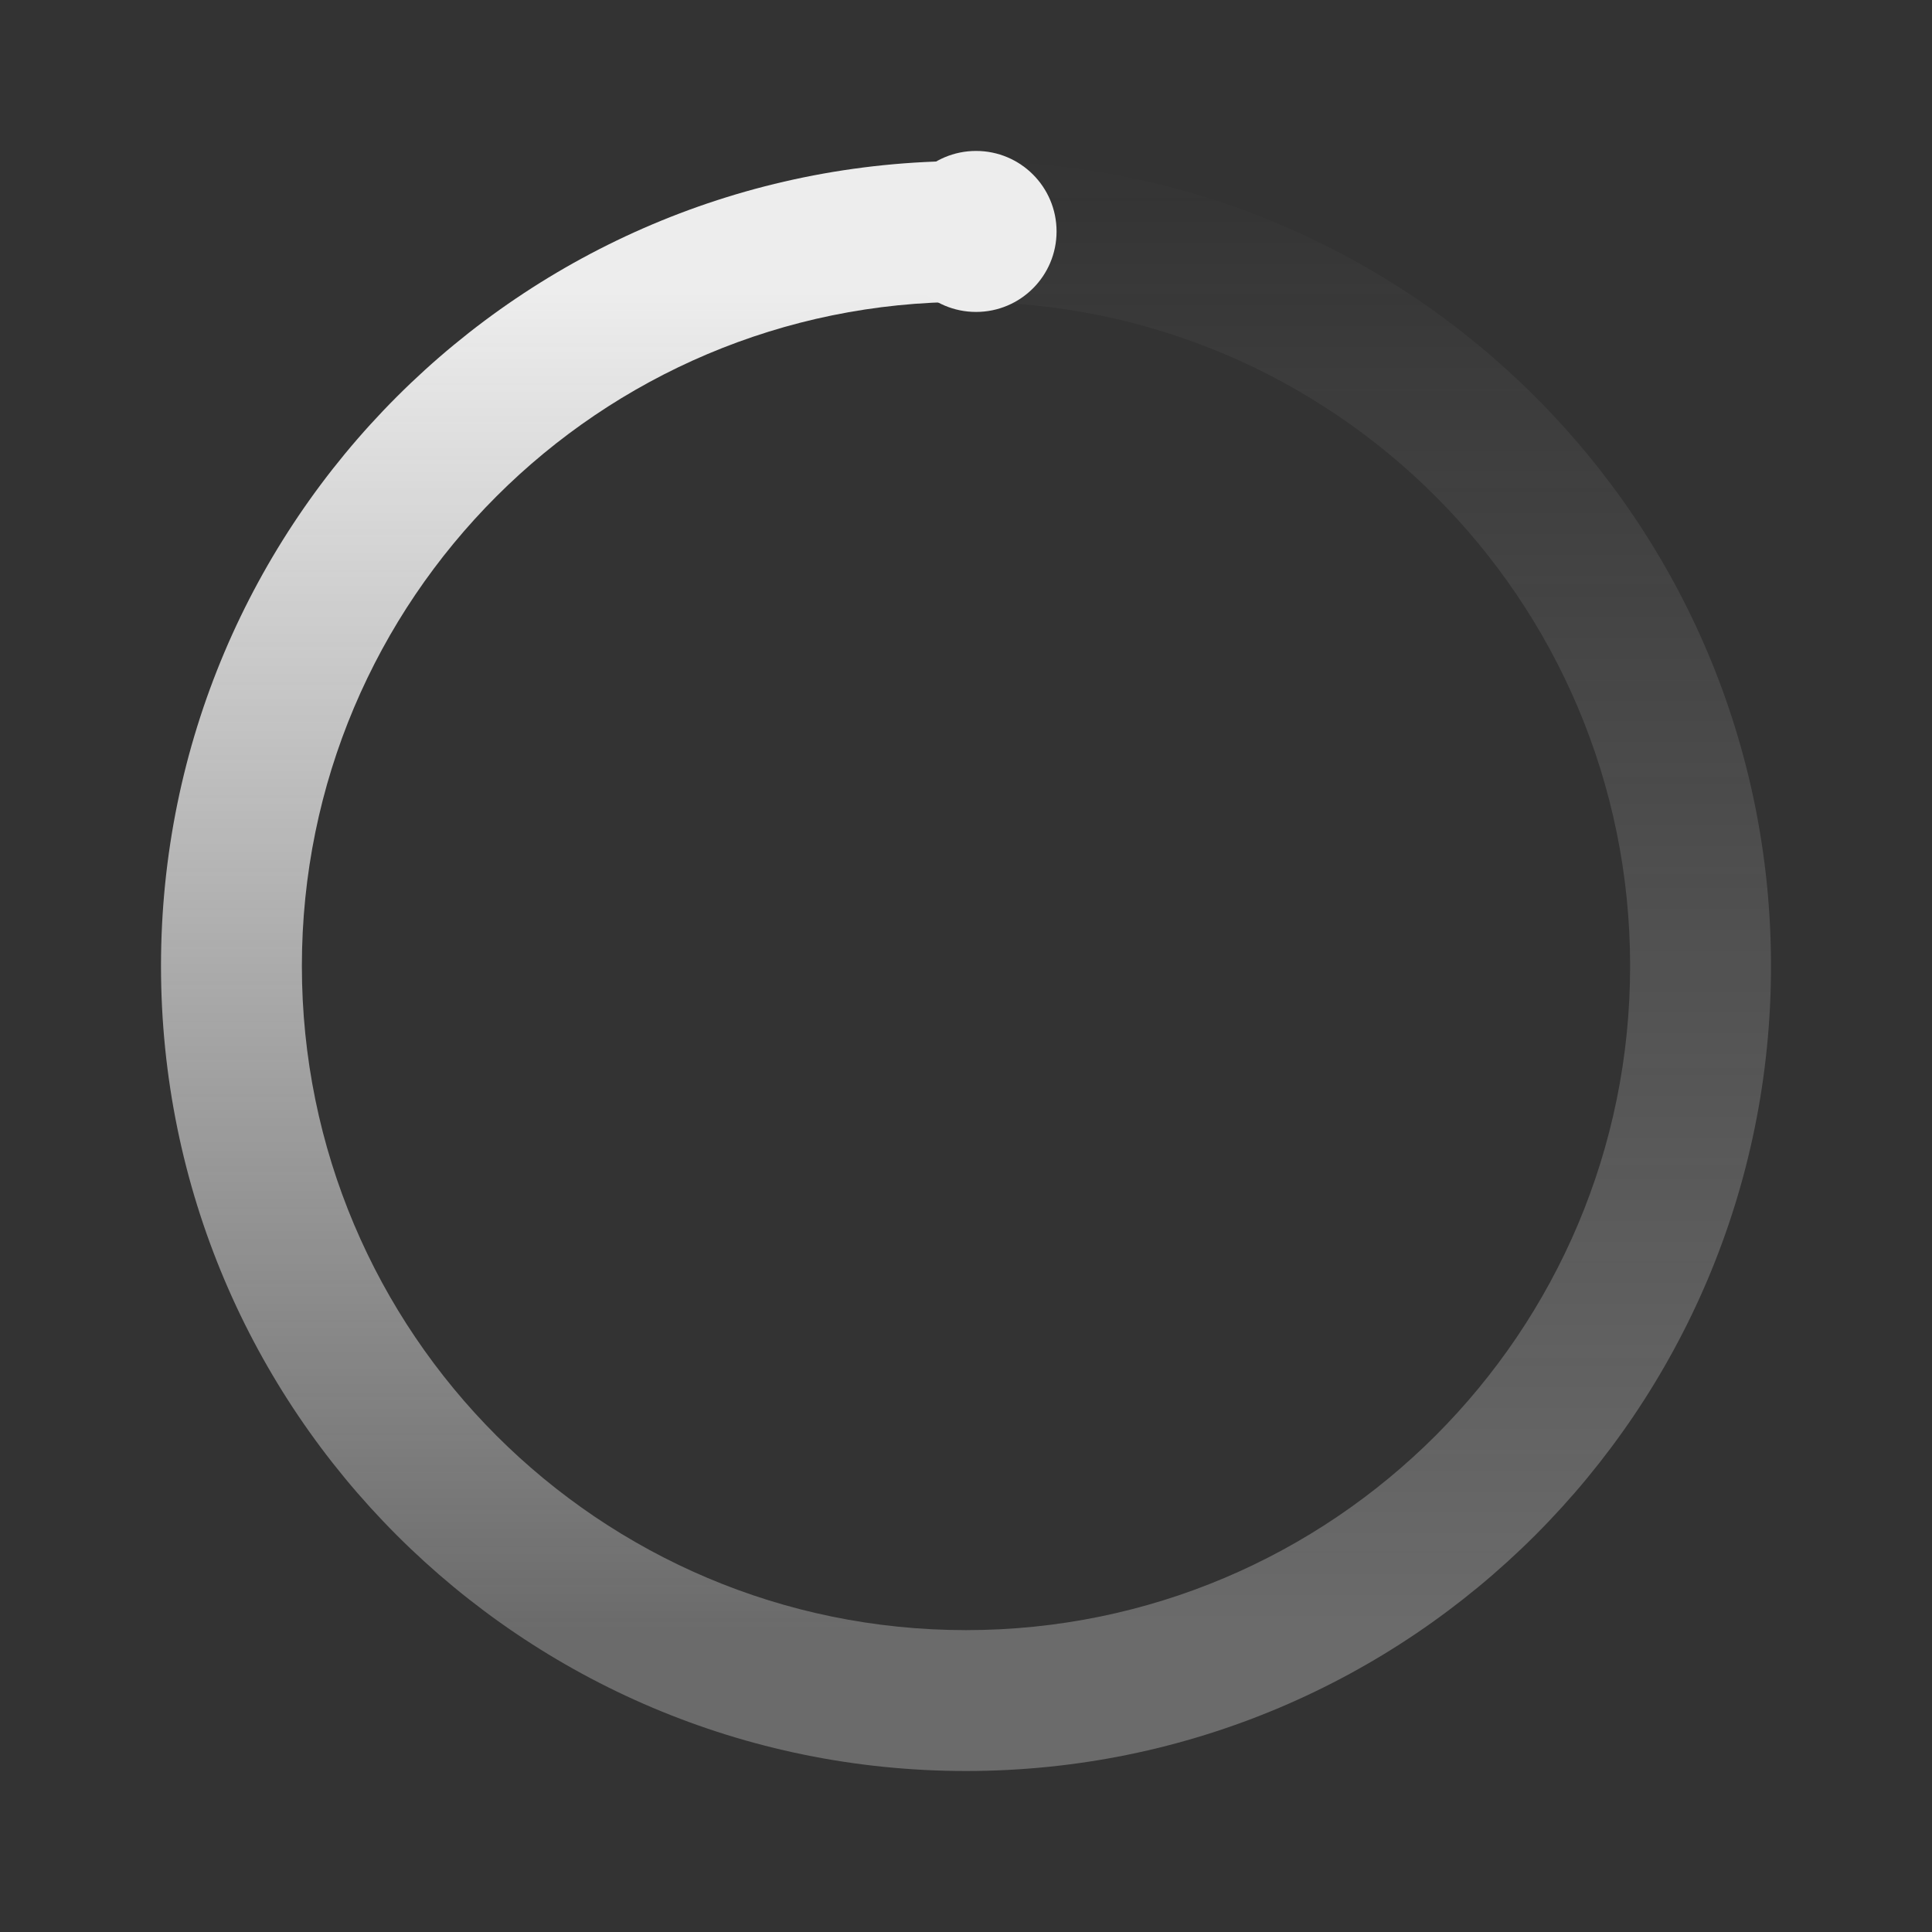 <?xml version="1.0" encoding="UTF-8"?>
<svg width="24px" height="24px" viewBox="0 0 24 24" version="1.1" xmlns="http://www.w3.org/2000/svg" xmlns:xlink="http://www.w3.org/1999/xlink">
    <rect x="0" y="0" width="24" height="24" fill="#333333" stroke="none"/>
    <title>0 图标/8 其它/Toast/icon_toast_loading</title>
    <defs>
        <linearGradient x1="94.087%" y1="0%" x2="94.087%" y2="90.559%" id="linearGradient-1">
            <stop stop-color="#EDEDED" stop-opacity="0" offset="0%"></stop>
            <stop stop-color="#EDEDED" stop-opacity="0.3" offset="100%"></stop>
        </linearGradient>
        <linearGradient x1="100%" y1="8.674%" x2="100%" y2="90.629%" id="linearGradient-2">
            <stop stop-color="#EDEDED" offset="0%"></stop>
            <stop stop-color="#EDEDED" stop-opacity="0.3" offset="100%"></stop>
        </linearGradient>
    </defs>
    <g id="视觉标注及切图" stroke="none" stroke-width="1" fill="none" fill-rule="evenodd">
        <g id="画板" transform="translate(-1224, -927)">
            <g id="0-图标/8-其它/Toast/icon_toast_loading" transform="translate(1224, 927)">
                <path d="M12,2 C17.523,2 22,6.477 22,12 C22,17.523 17.523,22 12,22 L12,20.25 C16.556,20.25 20.25,16.556 20.25,12 C20.25,7.444 16.556,3.75 12,3.75 L12,2 Z" id="路径" fill="url(#linearGradient-1)"></path>
                <path d="M12,2 L12,3.75 C7.444,3.75 3.75,7.444 3.75,12 C3.75,16.556 7.444,20.25 12,20.25 L12,22 C6.477,22 2,17.523 2,12 C2,6.477 6.477,2 12,2 Z" id="路径" fill="url(#linearGradient-2)"></path>
                <circle id="Oval" fill="#EDEDED" cx="12.125" cy="2.875" r="1"></circle>
                <rect id="BG" fill-opacity="0" fill="#FFFFFF" x="0" y="0" width="24" height="24"></rect>
            </g>
        </g>
    </g>
</svg>